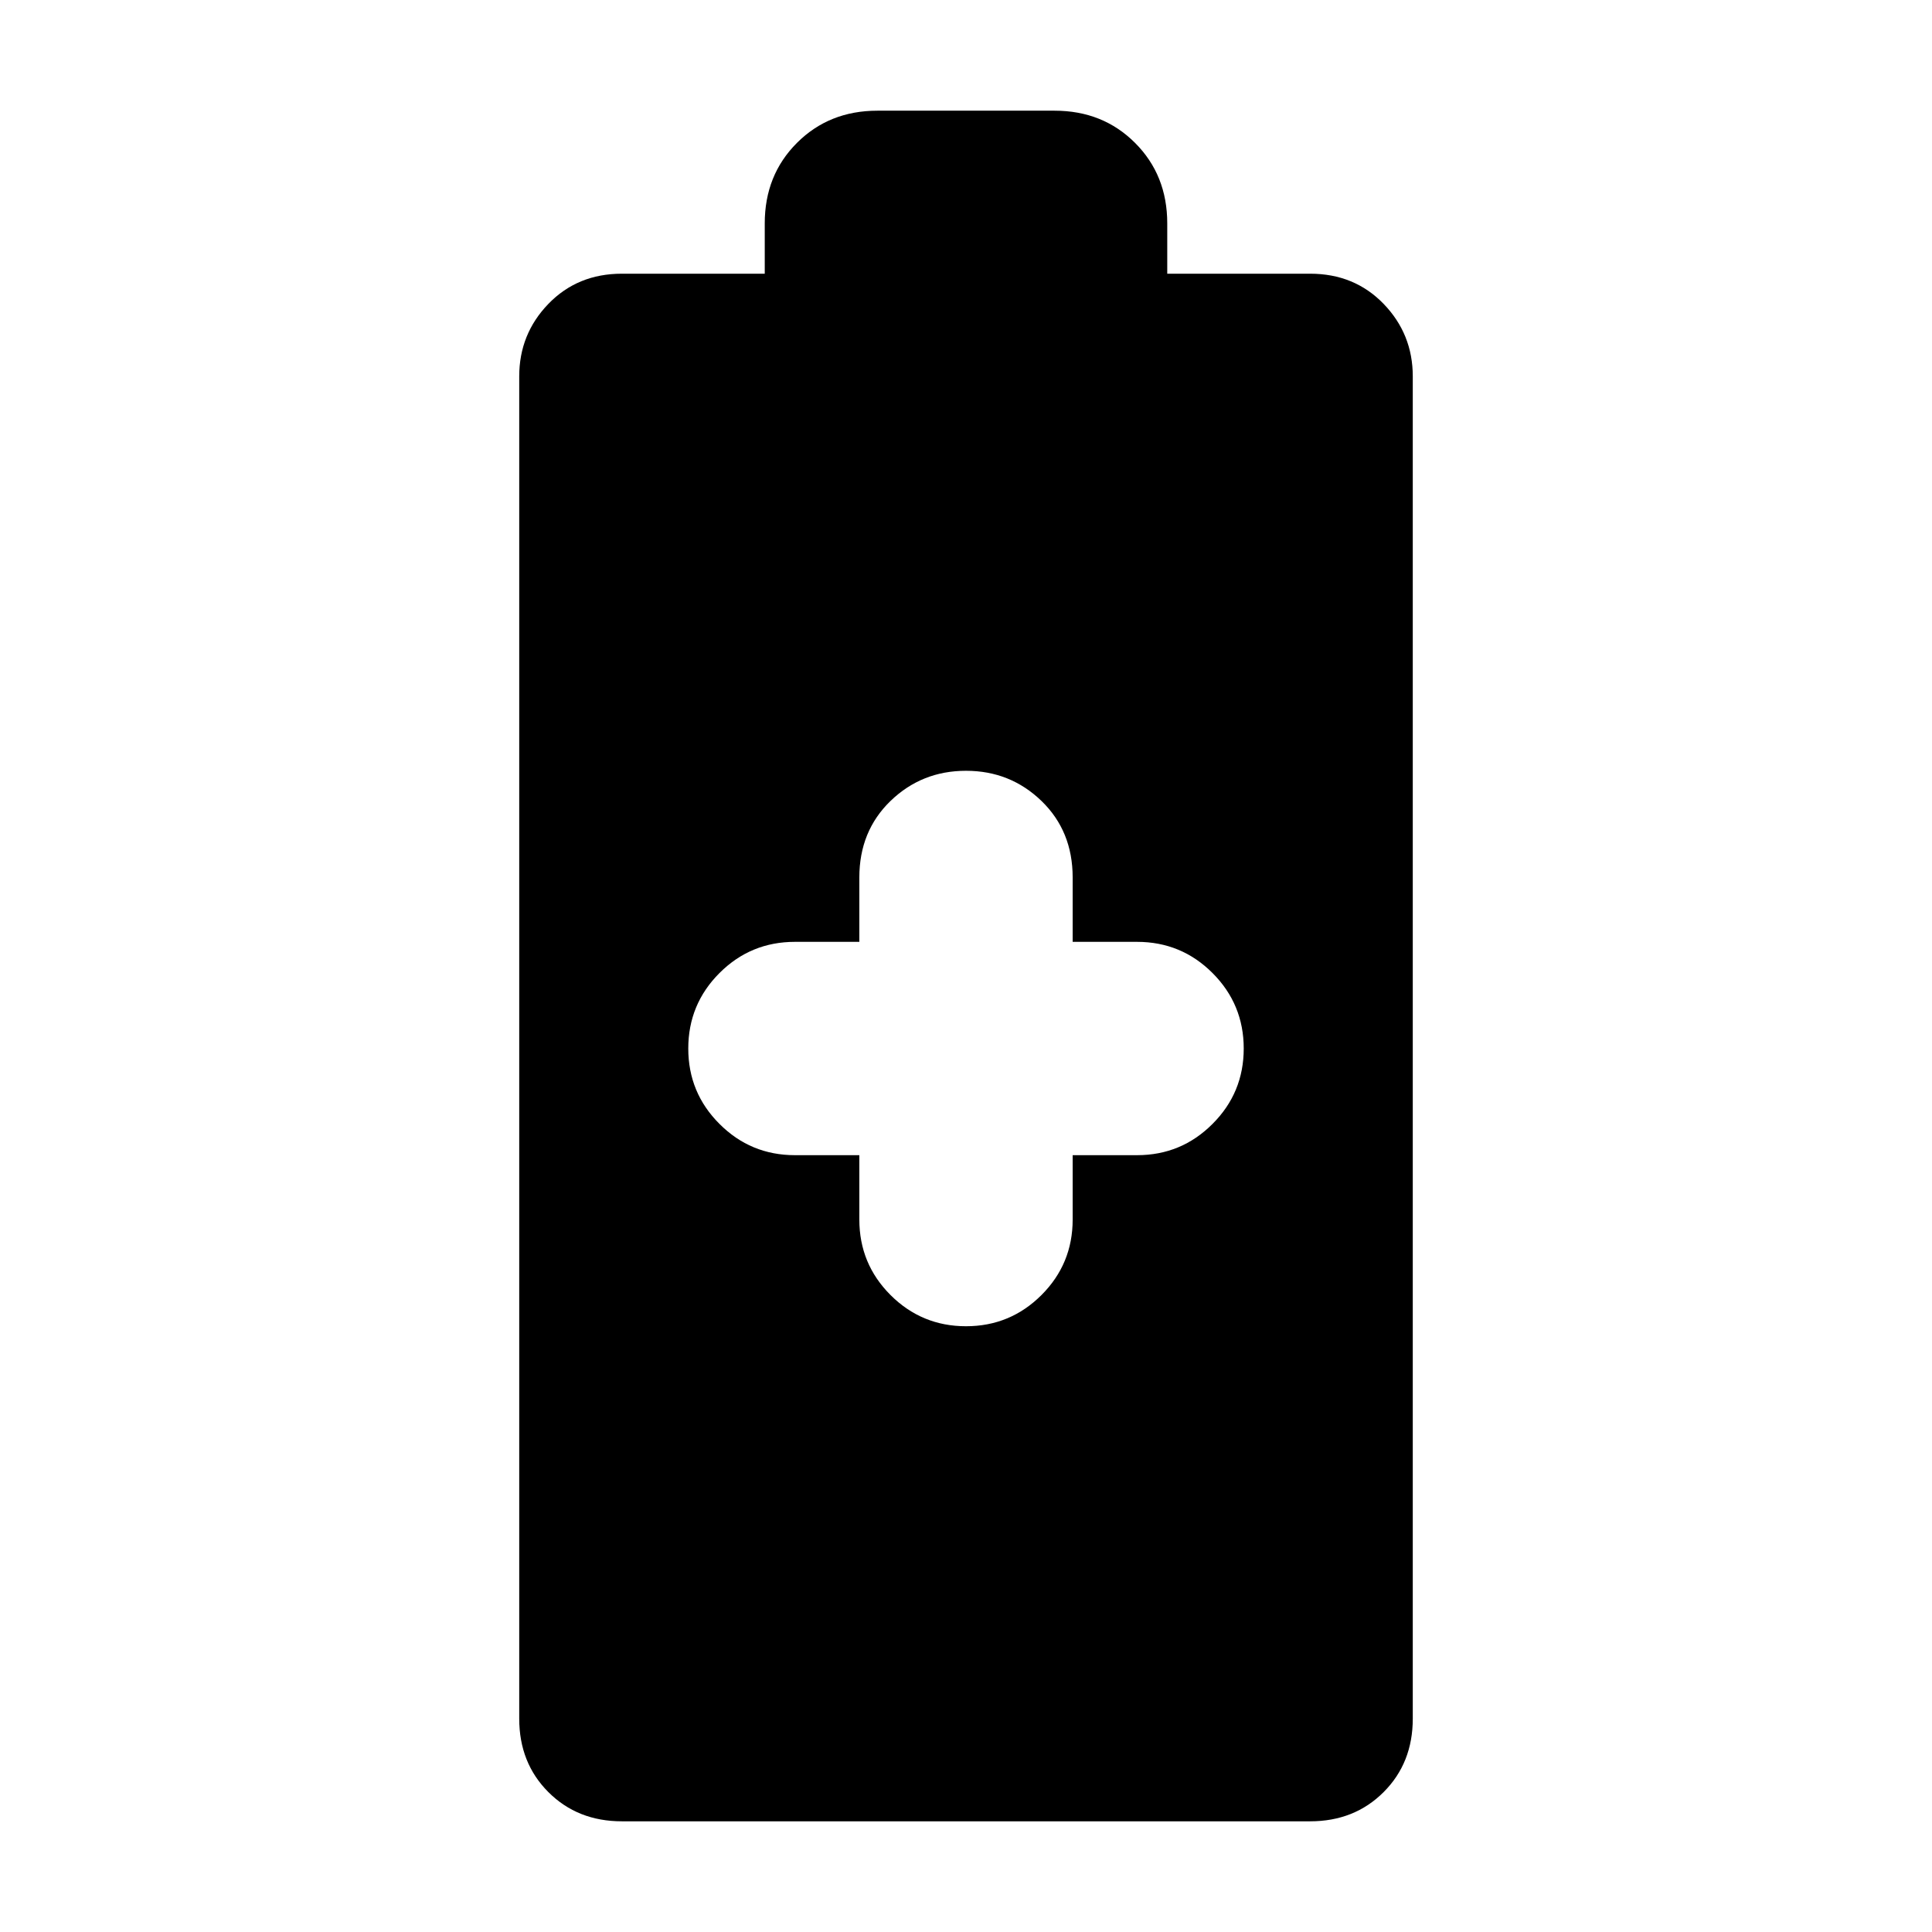 <svg xmlns="http://www.w3.org/2000/svg" height="24" width="24"><path d="M7.725 22.625Q7.175 22.625 6.812 22.262Q6.45 21.9 6.45 21.35V4.675Q6.45 4.15 6.812 3.775Q7.175 3.4 7.725 3.4H9.5V2.775Q9.5 2.175 9.9 1.775Q10.3 1.375 10.9 1.375H13.1Q13.7 1.375 14.1 1.775Q14.5 2.175 14.5 2.775V3.4H16.275Q16.825 3.4 17.188 3.775Q17.55 4.15 17.55 4.675V21.35Q17.55 21.9 17.188 22.262Q16.825 22.625 16.275 22.625ZM12 16.475Q12.55 16.475 12.938 16.087Q13.325 15.7 13.325 15.15V14.35H14.125Q14.675 14.35 15.062 13.962Q15.45 13.575 15.45 13.025Q15.45 12.475 15.062 12.087Q14.675 11.7 14.125 11.7H13.325V10.9Q13.325 10.325 12.938 9.95Q12.55 9.575 12 9.575Q11.45 9.575 11.062 9.95Q10.675 10.325 10.675 10.9V11.7H9.875Q9.325 11.7 8.938 12.087Q8.55 12.475 8.55 13.025Q8.55 13.575 8.938 13.962Q9.325 14.35 9.875 14.35H10.675V15.15Q10.675 15.7 11.062 16.087Q11.45 16.475 12 16.475Z"/></svg>